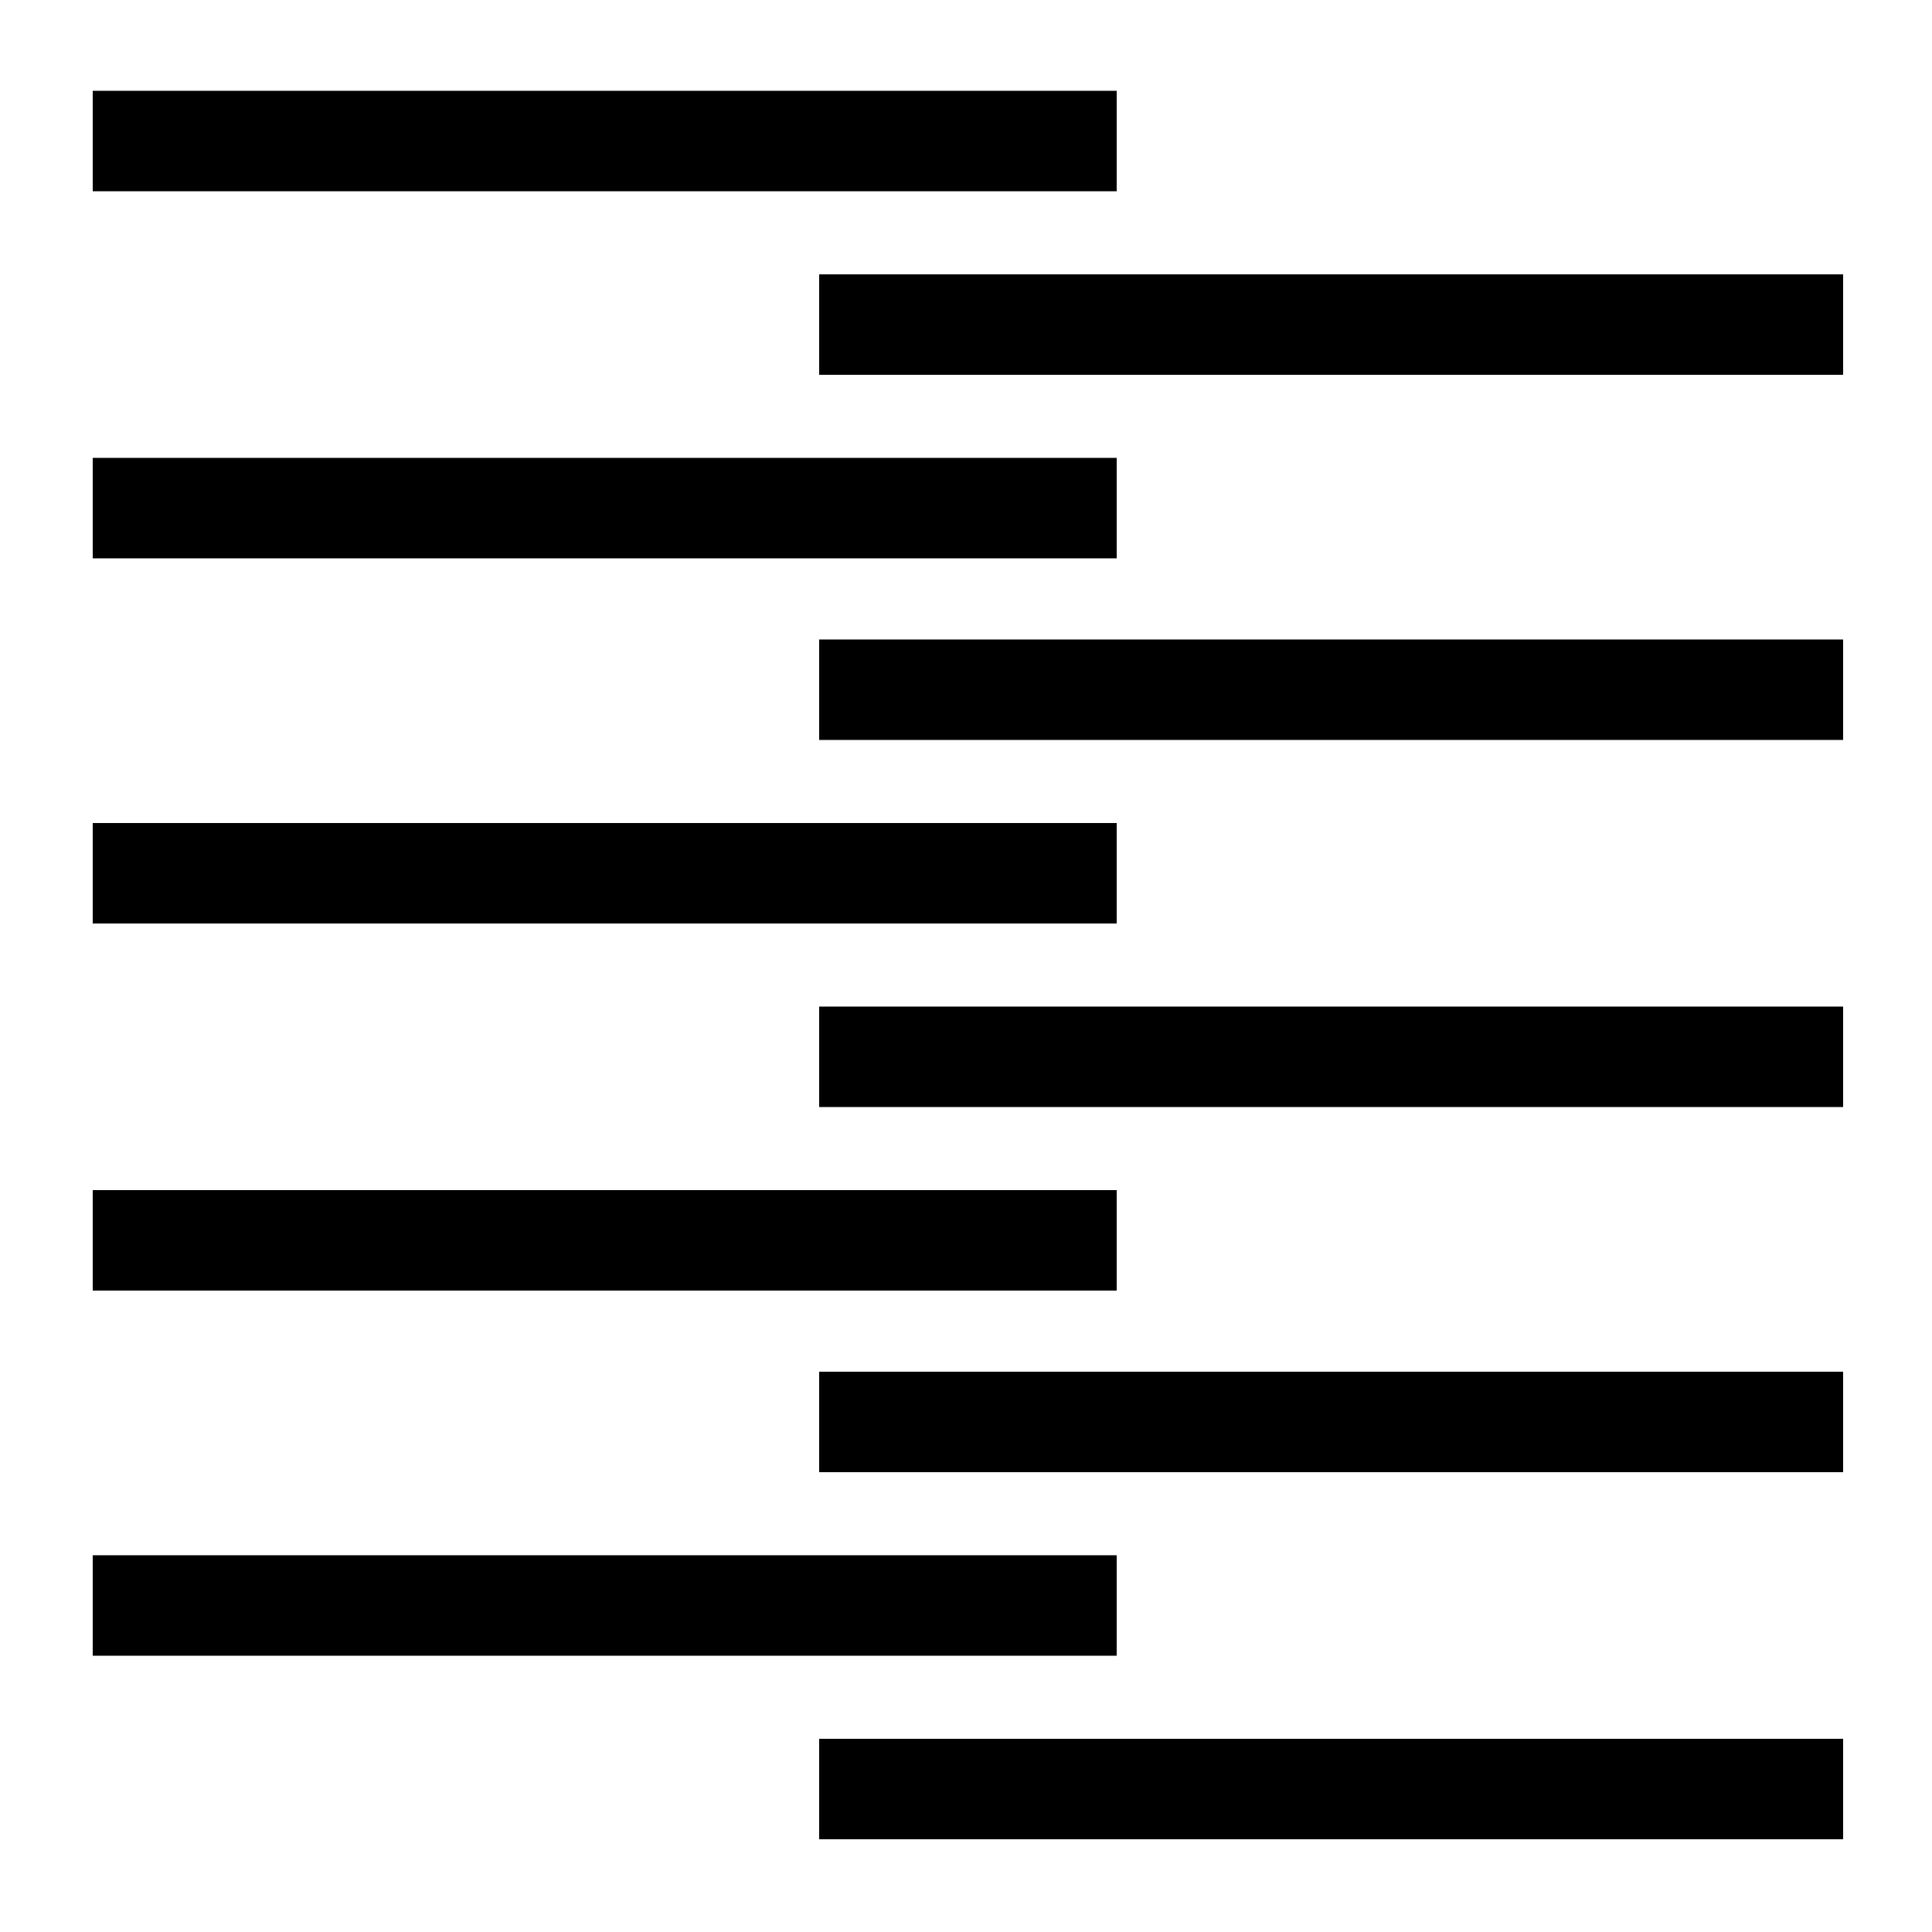 <svg width="1000" height="1000" viewBox="0 0 1000 1000" xmlns="http://www.w3.org/2000/svg"><path d="M48,47H578V99H48zM48,237H578V289H48zM48,426H578V478H48zM48,616H578V668H48zM48,805H578V857H48zM424,142H954V194H424zM424,331H954V383H424zM424,521H954V573H424zM424,710H954V762H424zM424,900H954V952H424z"/></svg>